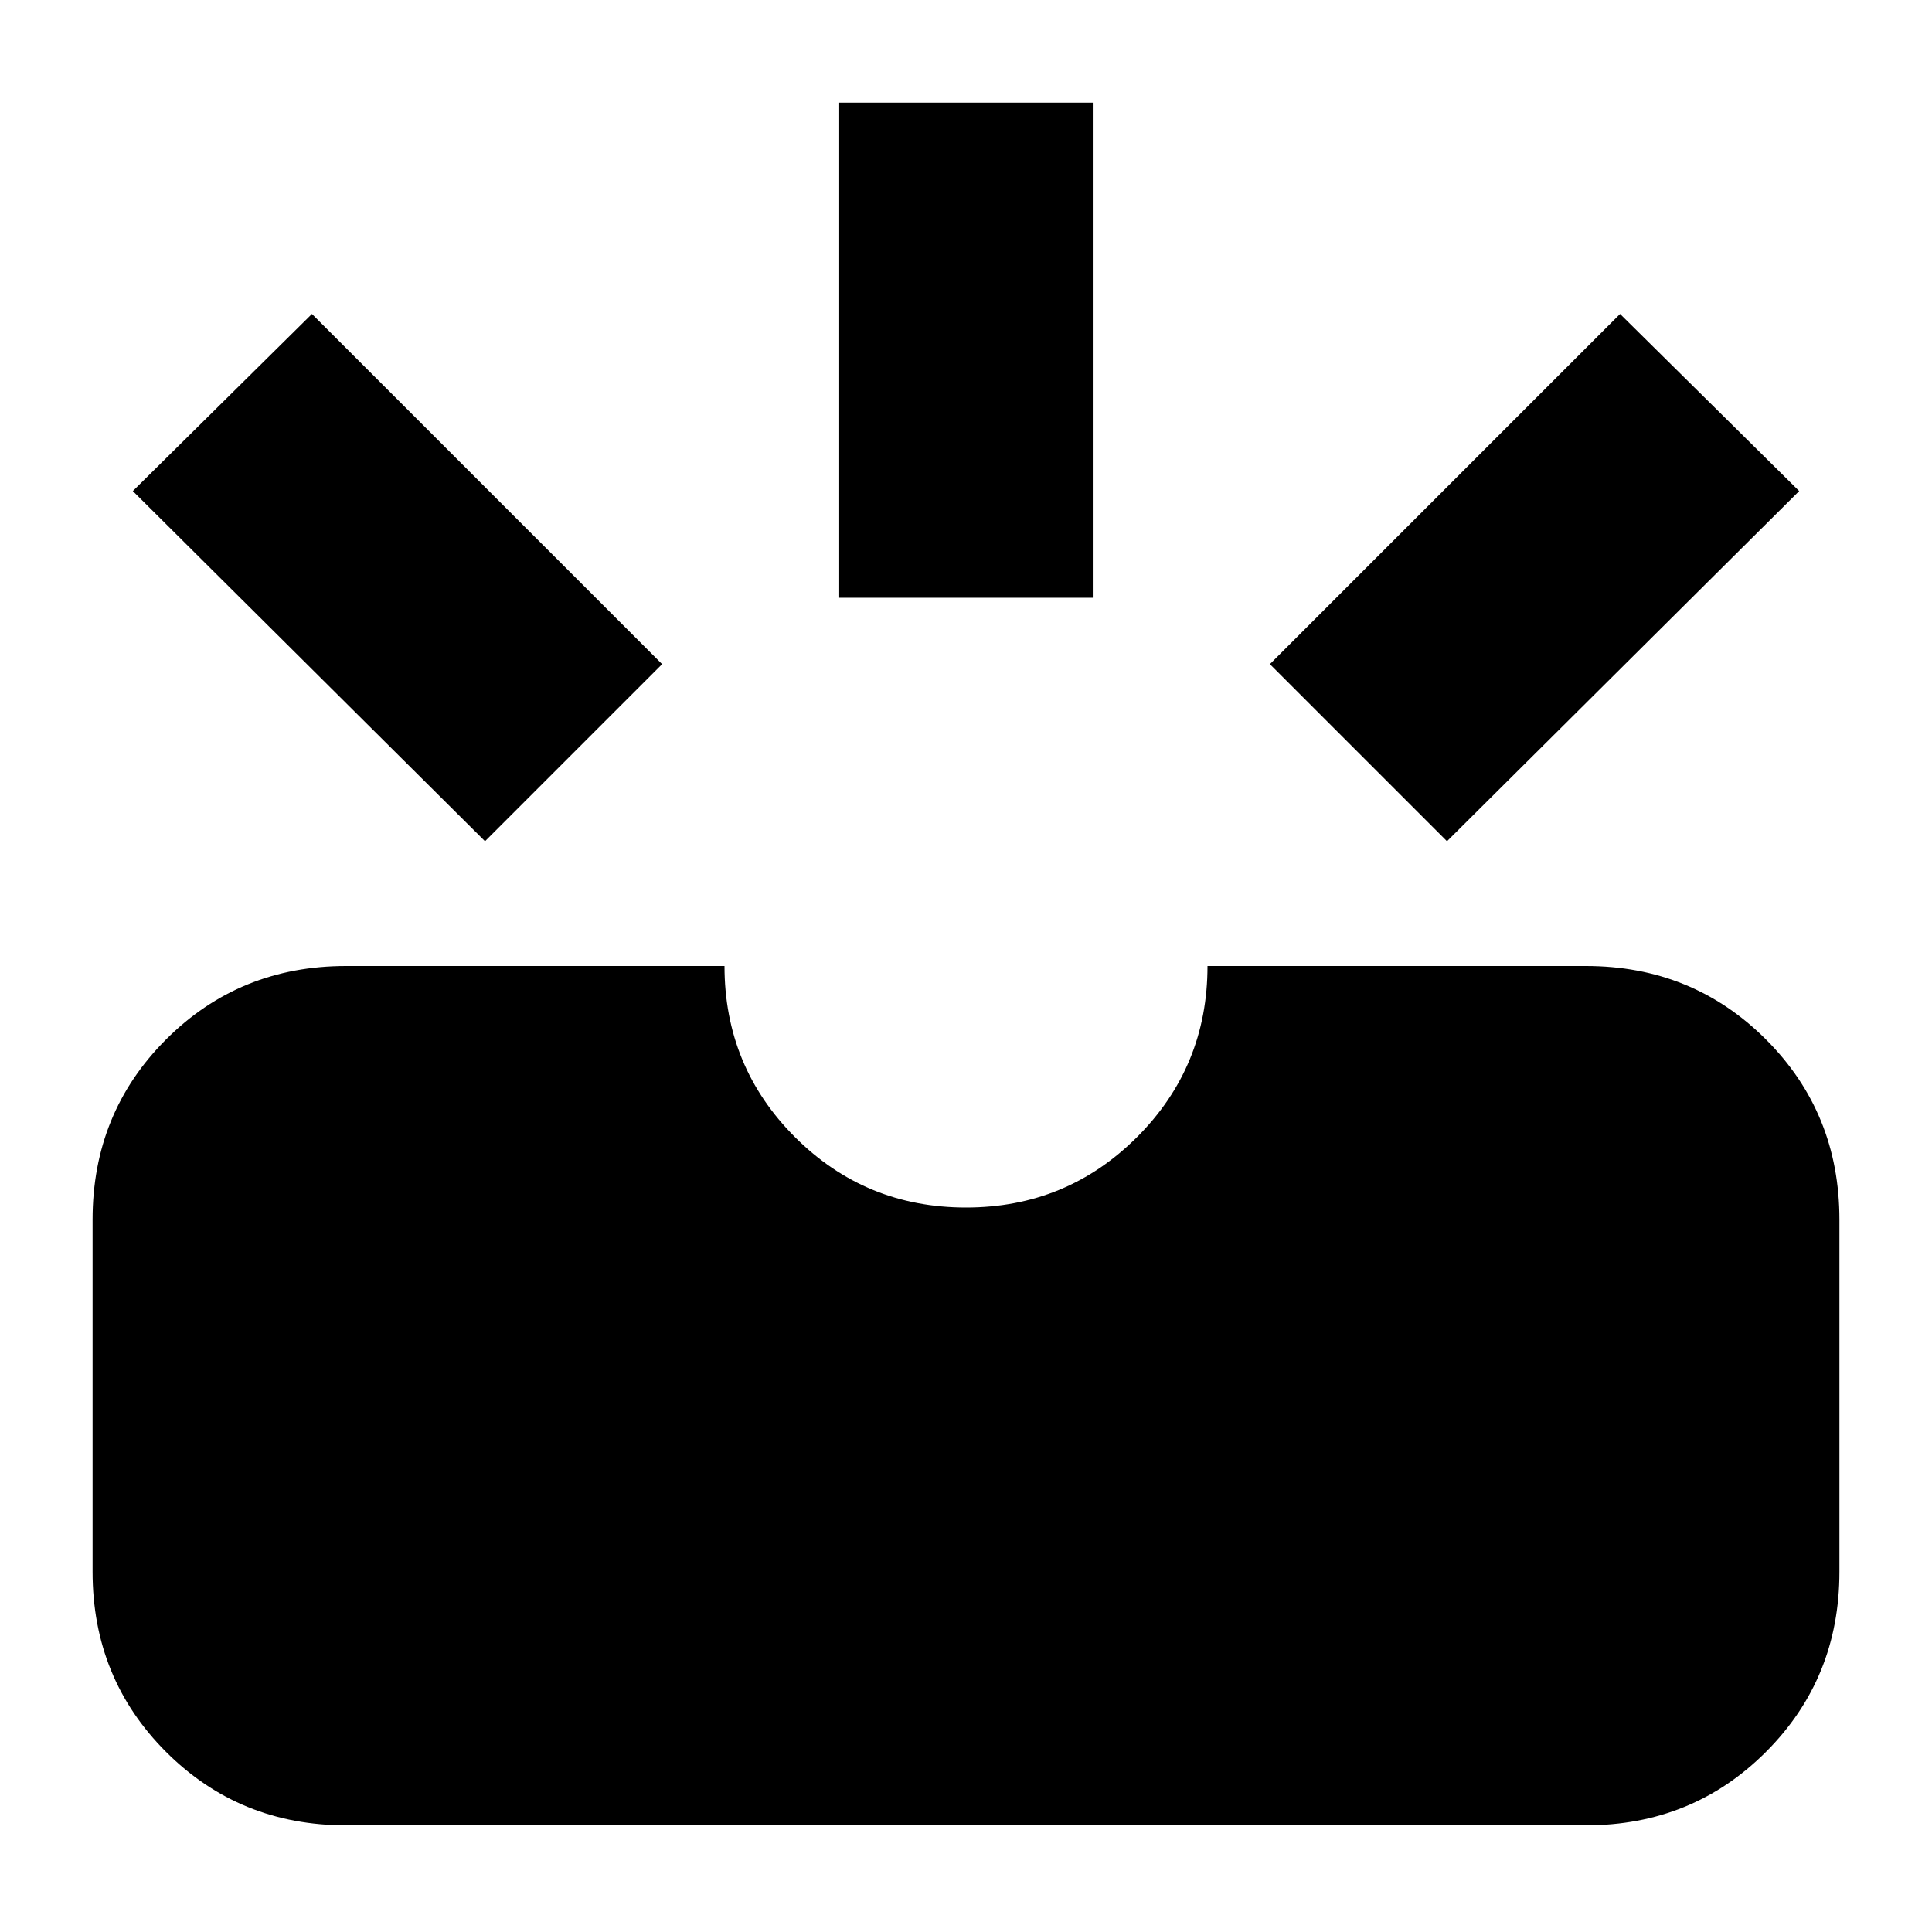 <svg xmlns="http://www.w3.org/2000/svg" height="24" viewBox="0 -960 960 960" width="24"><path d="M172-53q-53 0-89.5-36.5T46-179v-175q0-53 36.5-89.5T172-480h188q0 50 35 85t85 35q50 0 85-35t35-85h188q53 0 89.5 36.5T914-354v175q0 53-36.5 89.5T788-53H172Zm547-489-88-88 174-174 89 88-175 174Zm-478 0L66-716l89-88 174 174-88 88Zm176-121v-246h126v246H417Z"/></svg>